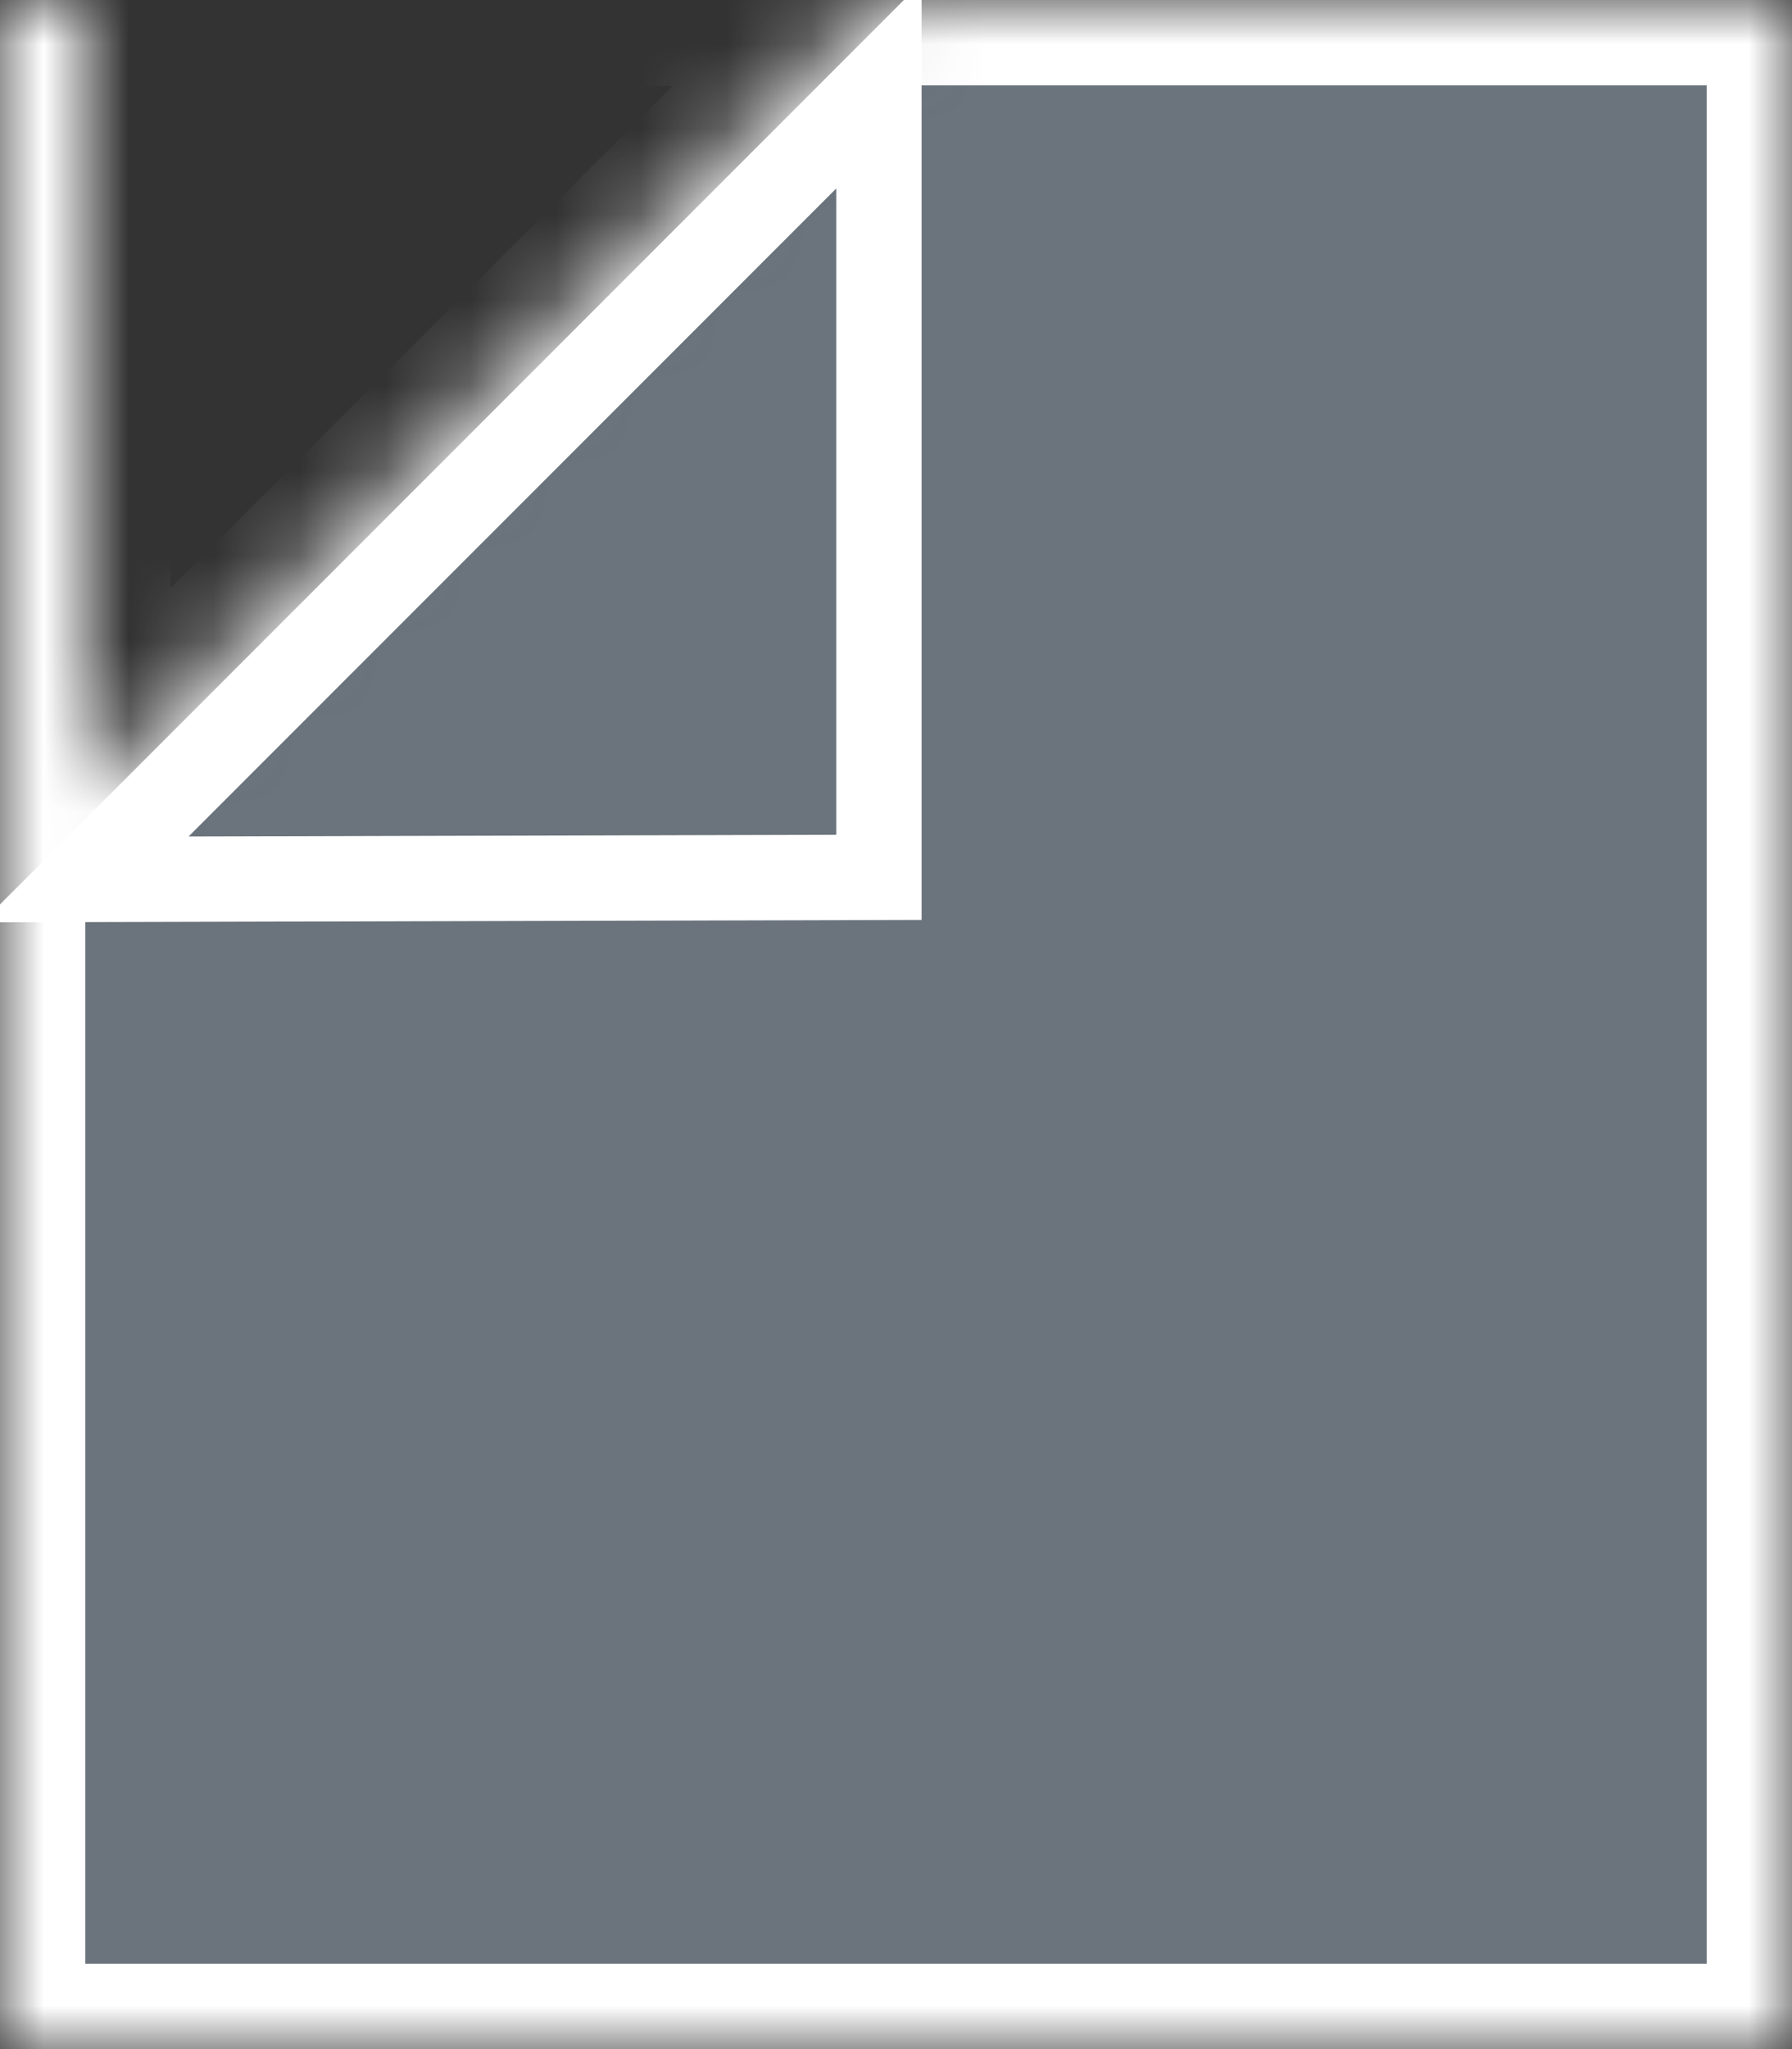 <?xml version="1.0" encoding="UTF-8" standalone="no"?>
<svg width="21px" height="24px" viewBox="0 0 21 24" version="1.1" xmlns="http://www.w3.org/2000/svg" xmlns:xlink="http://www.w3.org/1999/xlink">
    <rect x="0" y="0" width="21" height="24" fill="#333333" stroke="none"/>
    <!-- Generator: Sketch 42 (36781) - http://www.bohemiancoding.com/sketch -->
    <title>Homework Icon</title>
    <desc>Created with Sketch.</desc>
    <defs>
        <path d="M0,0 L21,0 L21,24 L0,24 L0,0 Z M10.3,0 L1,0.024 L1,9.3 L10.3,0 Z" id="path-1"></path>
        <mask id="mask-2" maskContentUnits="userSpaceOnUse" maskUnits="objectBoundingBox" x="0" y="0" width="21" height="24" fill="white">
            <use xlink:href="#path-1"></use>
        </mask>
    </defs>
    <g id="Page-1" stroke="none" stroke-width="1" fill="none" fill-rule="evenodd">
        <g id="Course-Modules---1" transform="translate(-24, -918)" stroke="#FFFFFF">
            <g id="Homework-Icon" transform="translate(24, 918)">
                <use id="Combined-Shape" mask="url(#mask-2)" stroke-width="2" fill="#6B747D" fill-rule="evenodd" xlink:href="#path-1"></use>
                <polygon id="Path-2" stroke-width="1" points="1 10.3 10.3 1 10.3 10.276"></polygon>
            </g>
        </g>
    </g>
</svg>